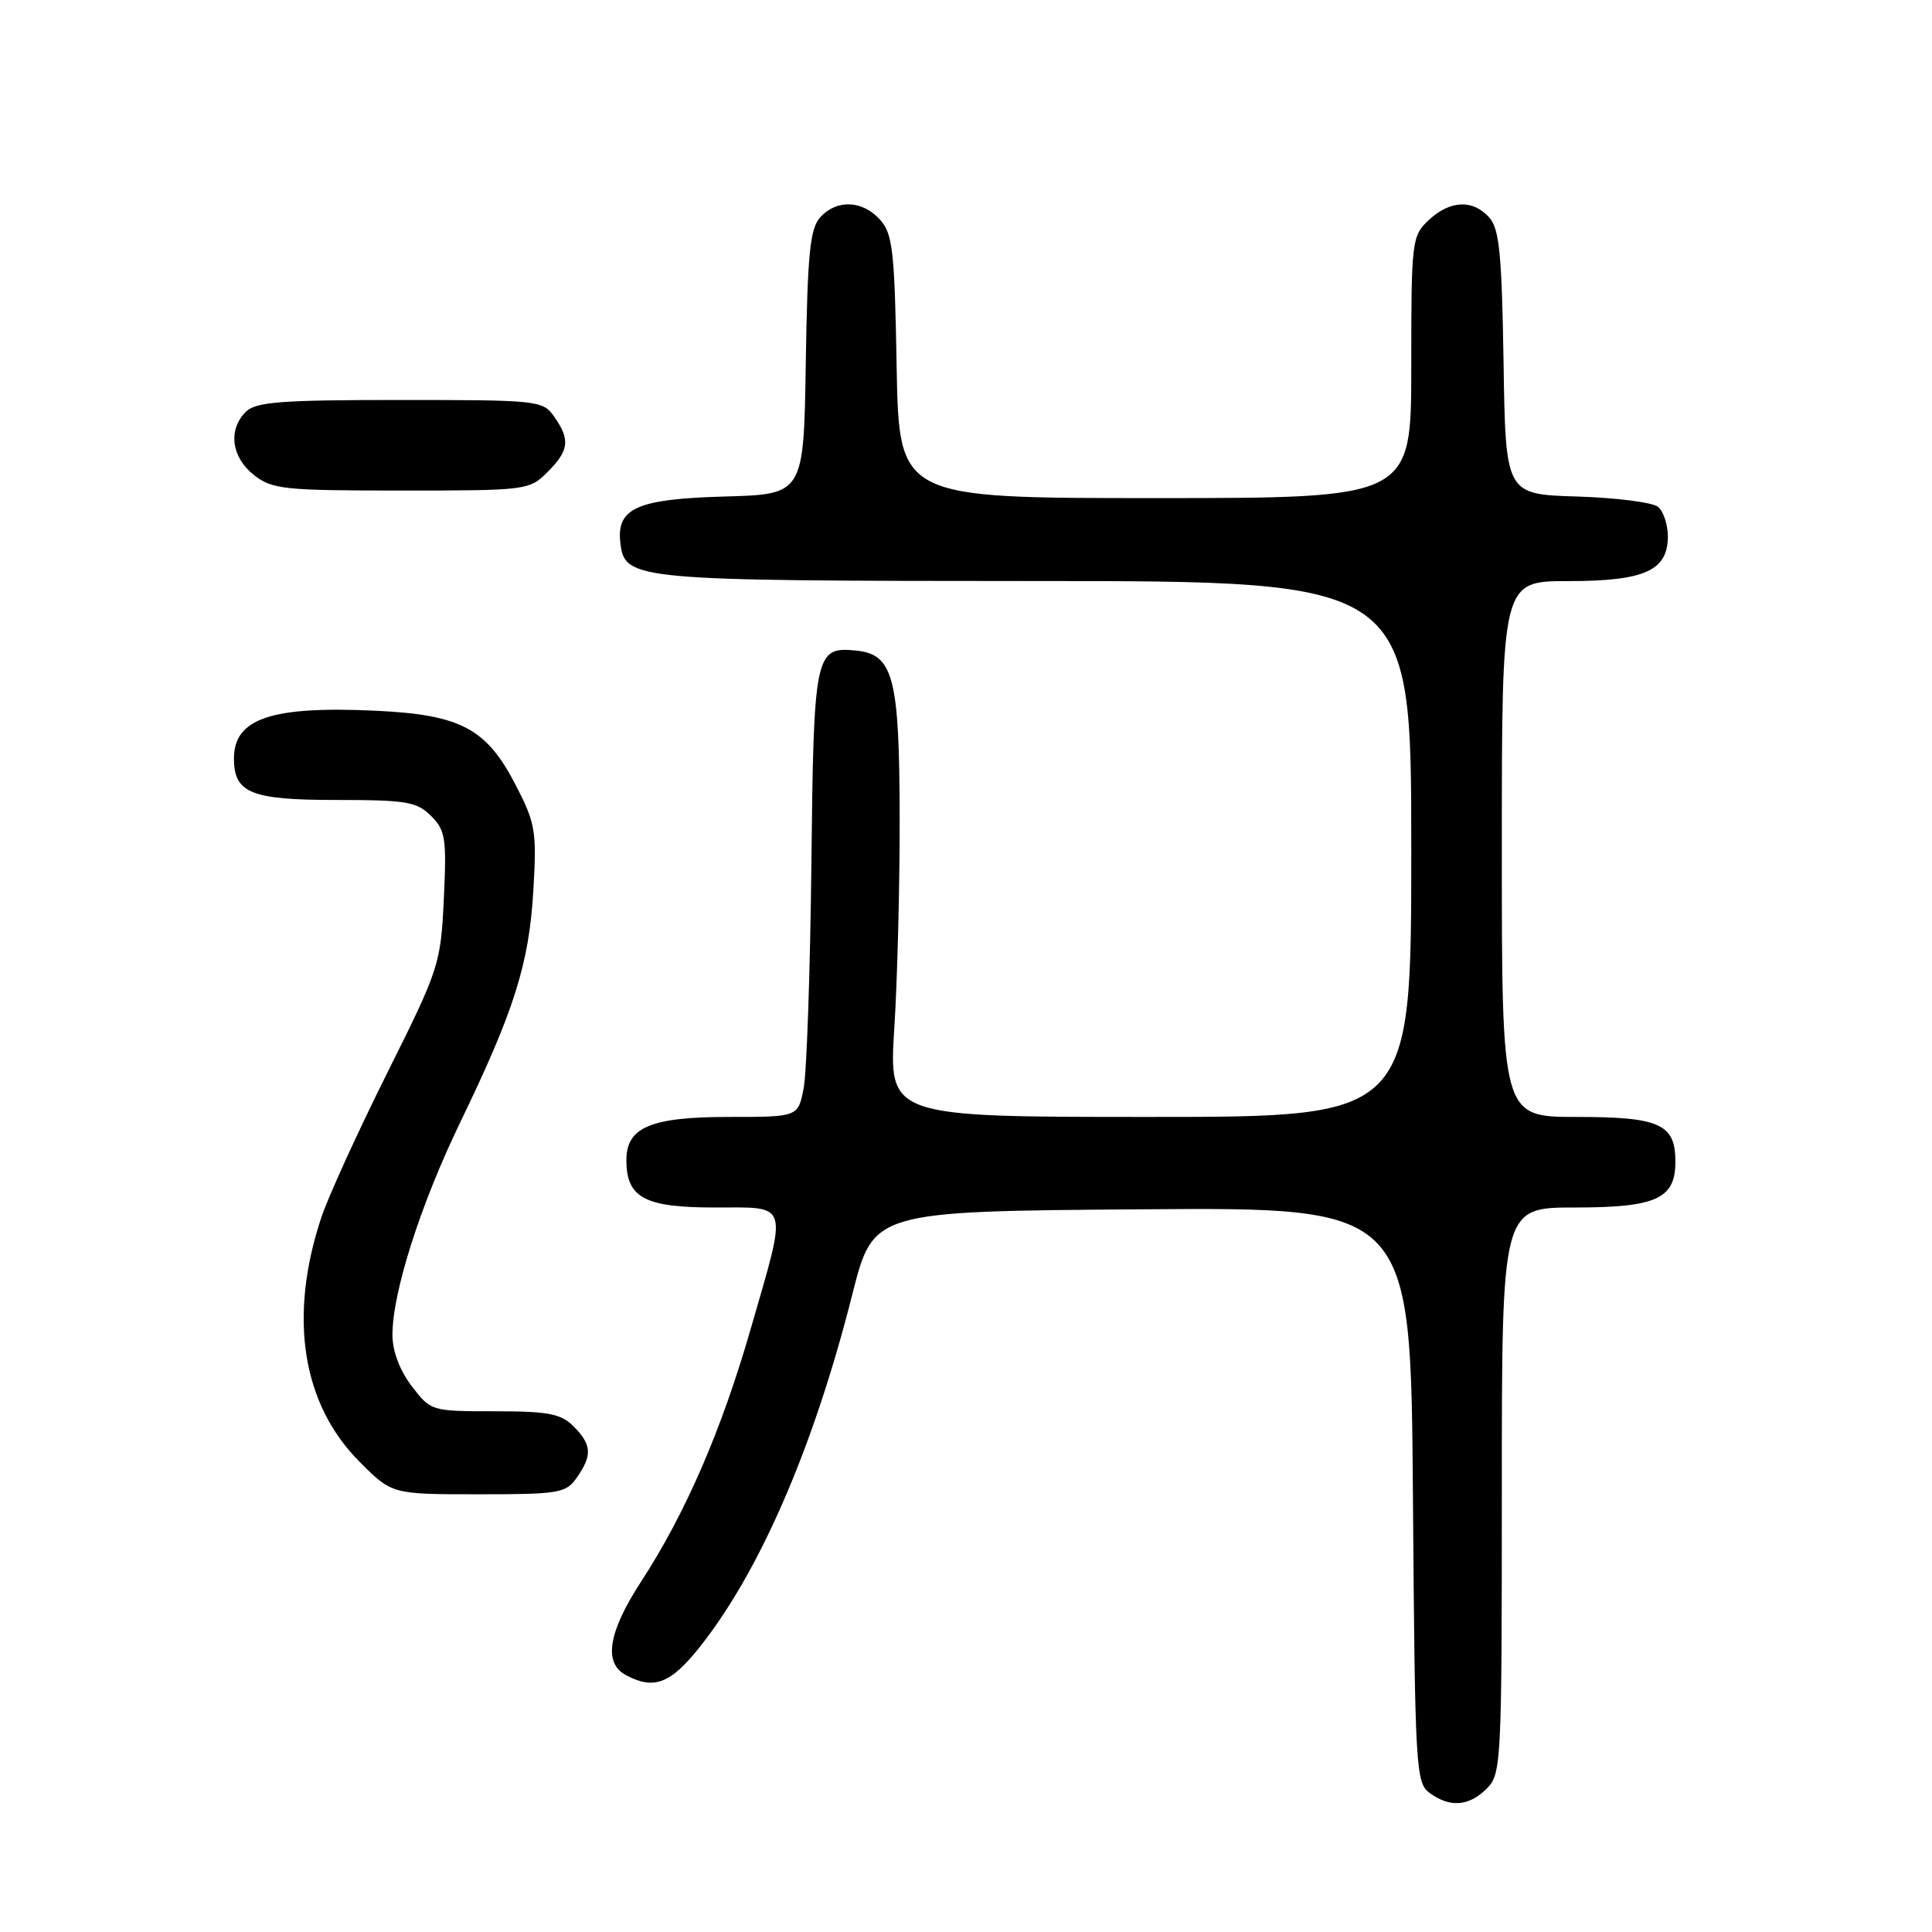 <?xml version="1.0" encoding="UTF-8" standalone="no"?>
<!DOCTYPE svg PUBLIC "-//W3C//DTD SVG 1.1//EN" "http://www.w3.org/Graphics/SVG/1.1/DTD/svg11.dtd" >
<svg xmlns="http://www.w3.org/2000/svg" xmlns:xlink="http://www.w3.org/1999/xlink" version="1.1" viewBox="0 0 256 256">
 <g >
 <path fill="currentColor"
d=" M 197.00 237.00 C 198.93 235.07 199.00 233.67 199.00 197.50 C 199.00 160.00 199.00 160.00 208.67 160.00 C 219.48 160.00 222.00 158.85 222.00 153.92 C 222.00 148.94 219.93 148.00 208.93 148.00 C 199.00 148.00 199.00 148.00 199.00 112.50 C 199.00 77.00 199.00 77.00 207.78 77.00 C 217.92 77.00 221.00 75.62 221.00 71.07 C 221.00 69.51 220.41 67.76 219.70 67.16 C 218.98 66.57 214.14 65.95 208.95 65.79 C 199.50 65.50 199.50 65.50 199.23 48.05 C 199.00 33.59 198.67 30.30 197.32 28.80 C 195.14 26.39 192.13 26.53 189.31 29.17 C 187.07 31.28 187.00 31.86 187.00 48.67 C 187.00 66.00 187.00 66.00 153.06 66.00 C 119.13 66.00 119.13 66.00 118.81 48.60 C 118.54 33.16 118.29 30.97 116.60 29.10 C 114.26 26.52 110.86 26.39 108.68 28.80 C 107.33 30.30 107.00 33.59 106.77 48.05 C 106.50 65.50 106.50 65.50 96.04 65.79 C 84.42 66.11 81.66 67.33 82.20 71.92 C 82.79 76.88 83.75 76.97 137.25 76.99 C 187.00 77.00 187.00 77.00 187.00 112.50 C 187.00 148.00 187.00 148.00 152.38 148.00 C 117.76 148.00 117.76 148.00 118.50 136.25 C 118.91 129.79 119.23 117.22 119.21 108.33 C 119.18 89.73 118.38 86.69 113.41 86.20 C 107.99 85.67 107.81 86.53 107.51 114.73 C 107.35 128.90 106.89 142.19 106.48 144.25 C 105.74 148.00 105.74 148.00 96.59 148.00 C 86.22 148.00 83.00 149.36 83.00 153.73 C 83.00 158.70 85.41 160.00 94.65 160.00 C 104.69 160.00 104.39 159.02 99.51 175.96 C 95.61 189.52 90.84 200.52 84.95 209.57 C 80.59 216.27 79.93 220.36 82.93 221.96 C 86.66 223.96 88.88 223.10 92.79 218.15 C 100.76 208.07 107.86 191.62 112.94 171.50 C 115.72 160.50 115.72 160.50 151.32 160.24 C 186.93 159.97 186.93 159.97 187.22 198.07 C 187.49 234.45 187.59 236.23 189.44 237.58 C 192.13 239.55 194.65 239.35 197.00 237.00 Z  M 76.44 195.78 C 78.50 192.84 78.41 191.41 76.00 189.00 C 74.32 187.32 72.67 187.00 65.55 187.00 C 57.14 187.00 57.09 186.98 54.55 183.66 C 52.96 181.57 52.00 179.02 52.00 176.89 C 52.00 171.24 55.69 159.68 60.97 148.74 C 68.14 133.92 70.11 127.69 70.67 118.00 C 71.13 110.12 70.96 109.10 68.33 104.02 C 64.47 96.53 61.05 94.71 49.86 94.18 C 36.00 93.52 31.00 95.19 31.00 100.50 C 31.00 105.09 33.25 106.00 44.57 106.00 C 53.86 106.00 55.23 106.23 57.12 108.12 C 59.03 110.03 59.19 111.09 58.81 119.12 C 58.39 127.78 58.21 128.35 51.27 142.25 C 47.36 150.09 43.44 158.69 42.56 161.37 C 38.20 174.54 40.02 186.08 47.69 193.74 C 51.95 198.00 51.95 198.00 63.42 198.00 C 74.14 198.00 74.99 197.85 76.44 195.78 Z  M 72.55 62.55 C 75.41 59.69 75.58 58.27 73.44 55.22 C 71.93 53.06 71.38 53.00 53.01 53.00 C 37.19 53.00 33.89 53.25 32.57 54.57 C 30.19 56.95 30.66 60.58 33.63 62.93 C 36.06 64.84 37.59 65.00 53.18 65.00 C 69.80 65.00 70.13 64.96 72.55 62.55 Z "/>
</g>
</svg>